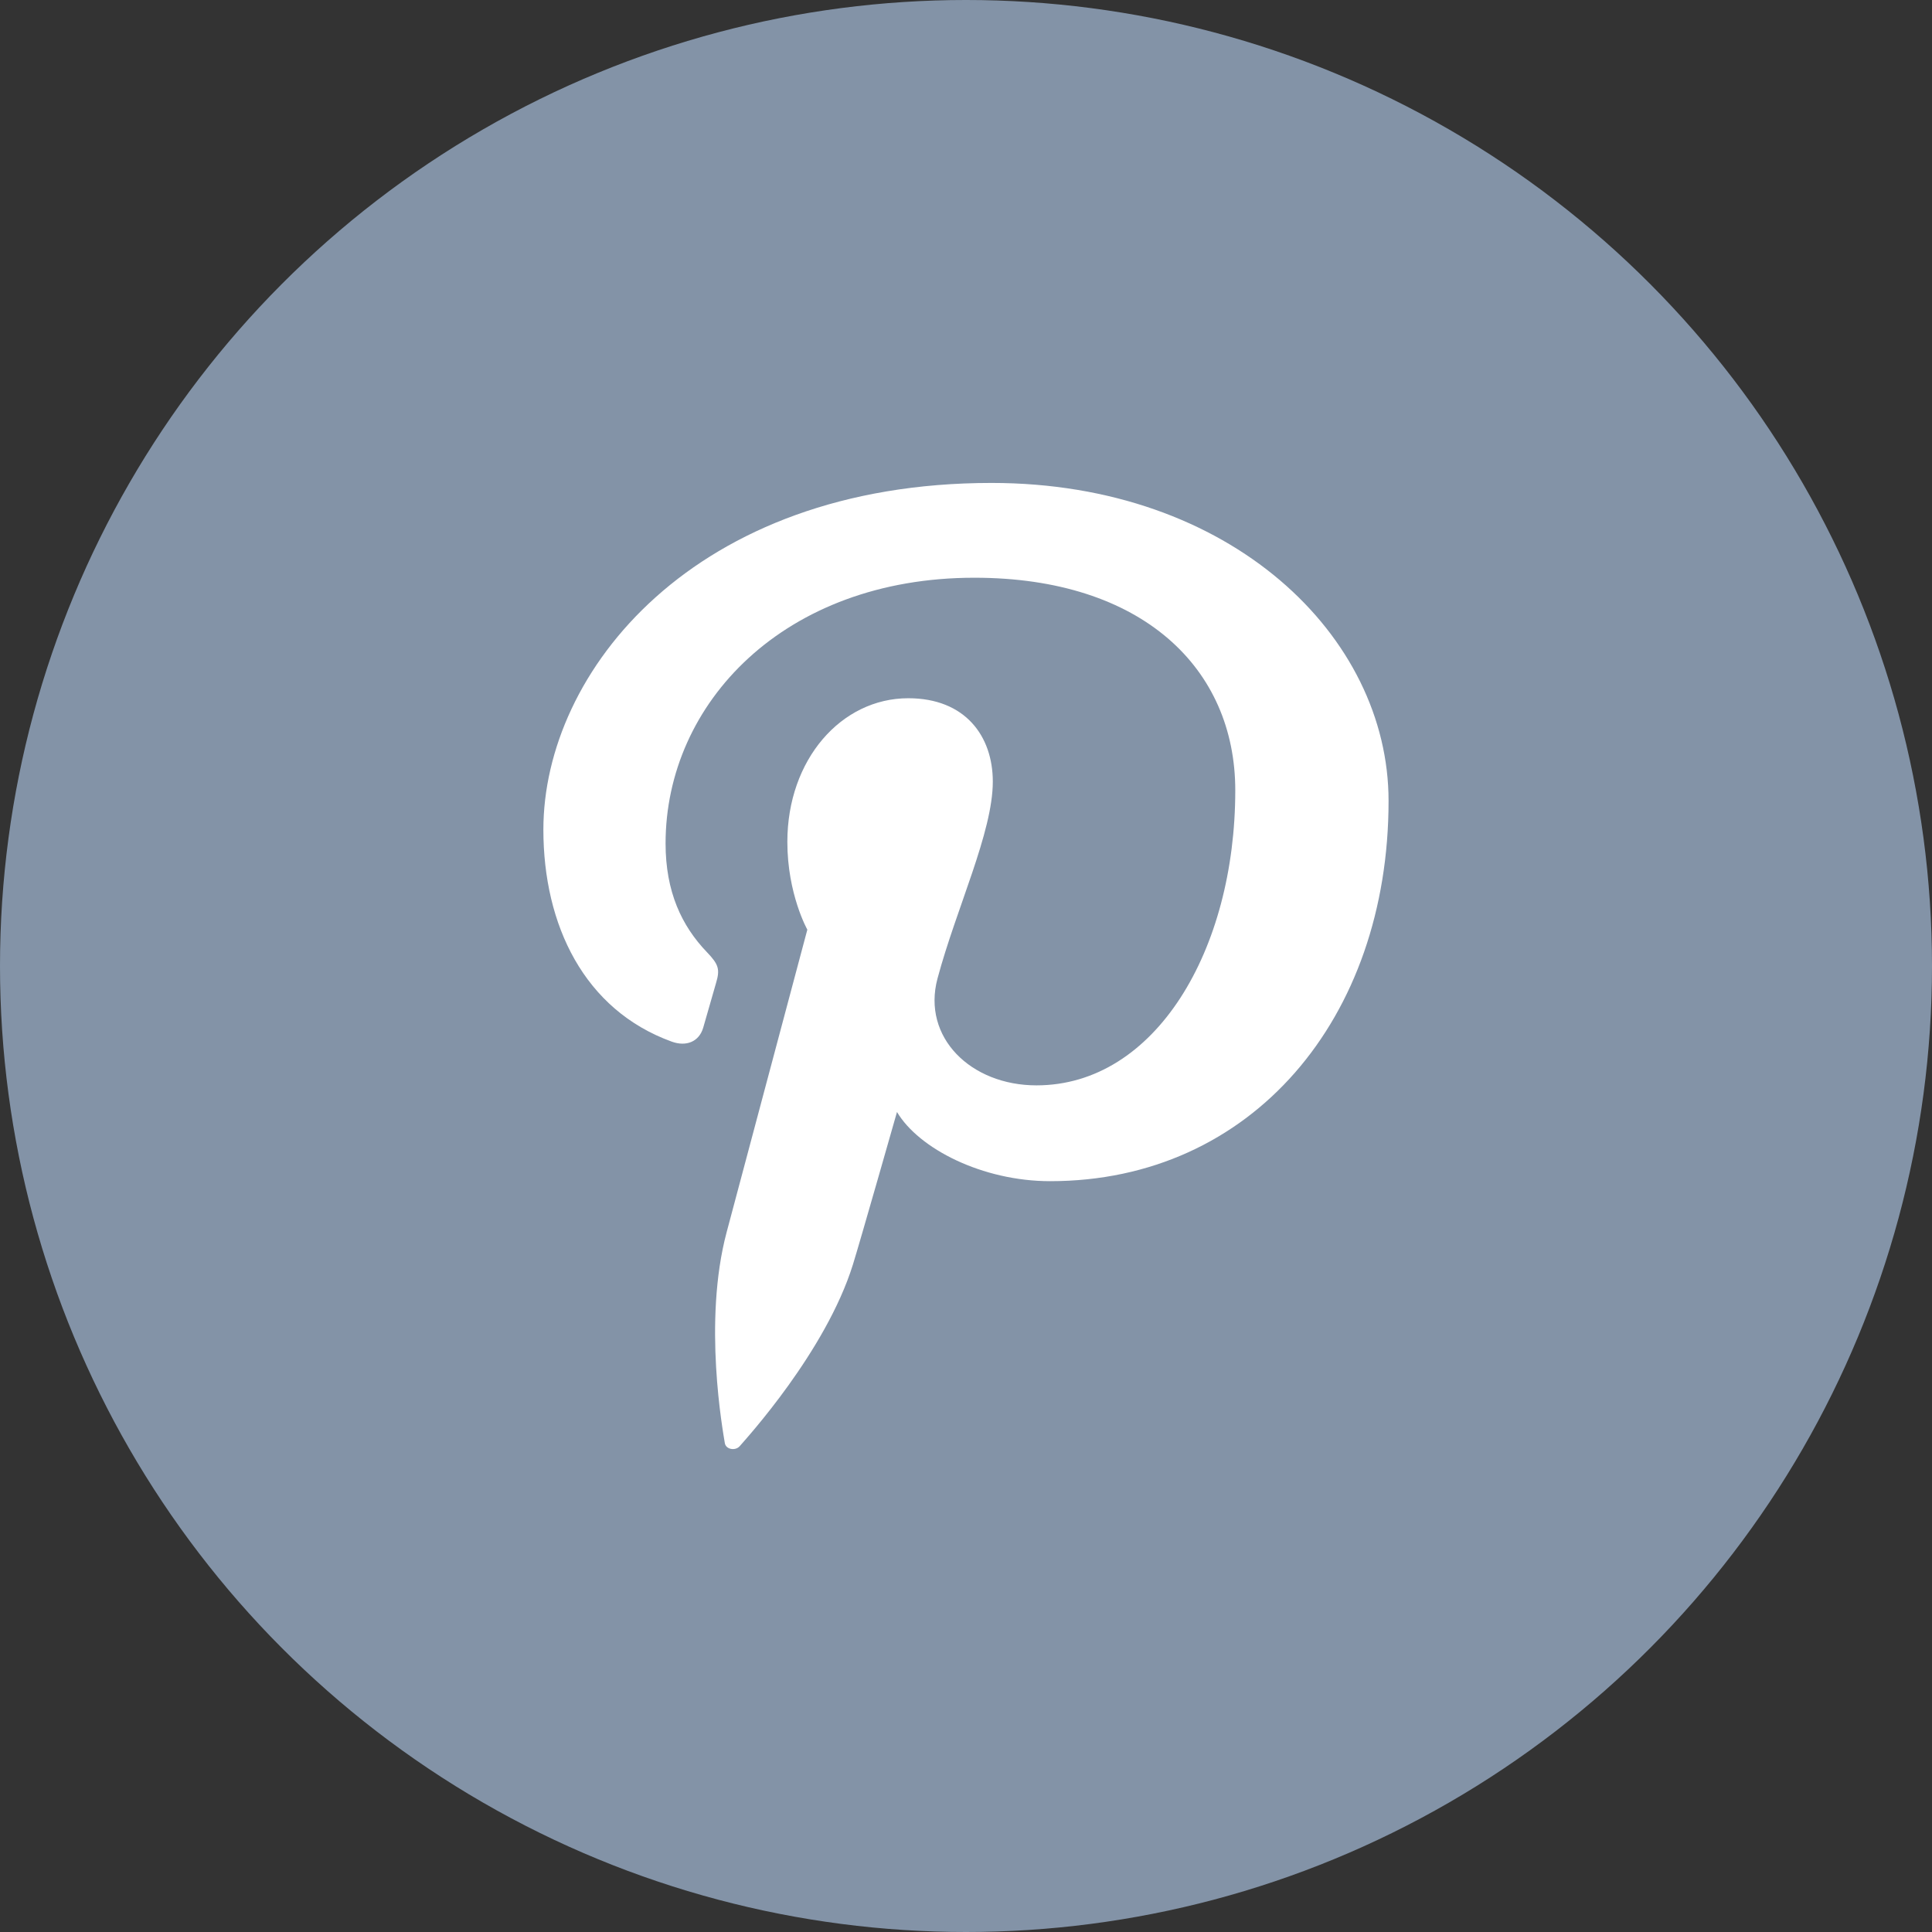 <?xml version="1.0" encoding="UTF-8" standalone="no"?><!DOCTYPE svg PUBLIC "-//W3C//DTD SVG 1.1//EN" "http://www.w3.org/Graphics/SVG/1.1/DTD/svg11.dtd"><svg width="100%" height="100%" viewBox="0 0 32 32" version="1.1" xmlns="http://www.w3.org/2000/svg" xmlns:xlink="http://www.w3.org/1999/xlink" xml:space="preserve" style="fill-rule:evenodd;clip-rule:evenodd;stroke-linejoin:round;stroke-miterlimit:1.414;"><rect x="0" y="0" width="32" height="32" fill="#333333" stroke="none"/><circle id="Pinterest" cx="16" cy="16" r="16" style="fill:#8393a7;"/><clipPath id="_clip1"><circle cx="16" cy="16" r="16"/></clipPath><g clip-path="url(#_clip1)"><path id="Pinterest-Icon" d="M16.423,7.999c-4.935,0 -7.423,3.131 -7.423,5.742c0,1.581 0.676,2.987 2.127,3.512c0.238,0.086 0.451,0.003 0.52,-0.23c0.048,-0.162 0.162,-0.568 0.212,-0.738c0.07,-0.231 0.043,-0.312 -0.149,-0.513c-0.419,-0.436 -0.686,-1.001 -0.686,-1.802c0,-2.323 1.964,-4.401 5.114,-4.401c2.789,0 4.322,1.507 4.322,3.521c0,2.651 -1.326,4.887 -3.293,4.887c-1.087,0 -1.9,-0.795 -1.639,-1.77c0.312,-1.165 0.916,-2.421 0.916,-3.261c0,-0.753 -0.456,-1.381 -1.4,-1.381c-1.111,0 -2.003,1.017 -2.003,2.379c0,0.867 0.331,1.454 0.331,1.454c0,0 -1.137,4.263 -1.336,5.009c-0.397,1.486 -0.06,3.309 -0.031,3.493c0.016,0.109 0.175,0.135 0.247,0.053c0.102,-0.119 1.425,-1.564 1.875,-3.008c0.127,-0.409 0.73,-2.527 0.73,-2.527c0.361,0.609 1.416,1.146 2.537,1.146c3.339,0 5.605,-2.694 5.605,-6.299c0,-2.727 -2.61,-5.266 -6.576,-5.266Z" style="fill:#fff;fill-rule:nonzero;"/></g></svg>